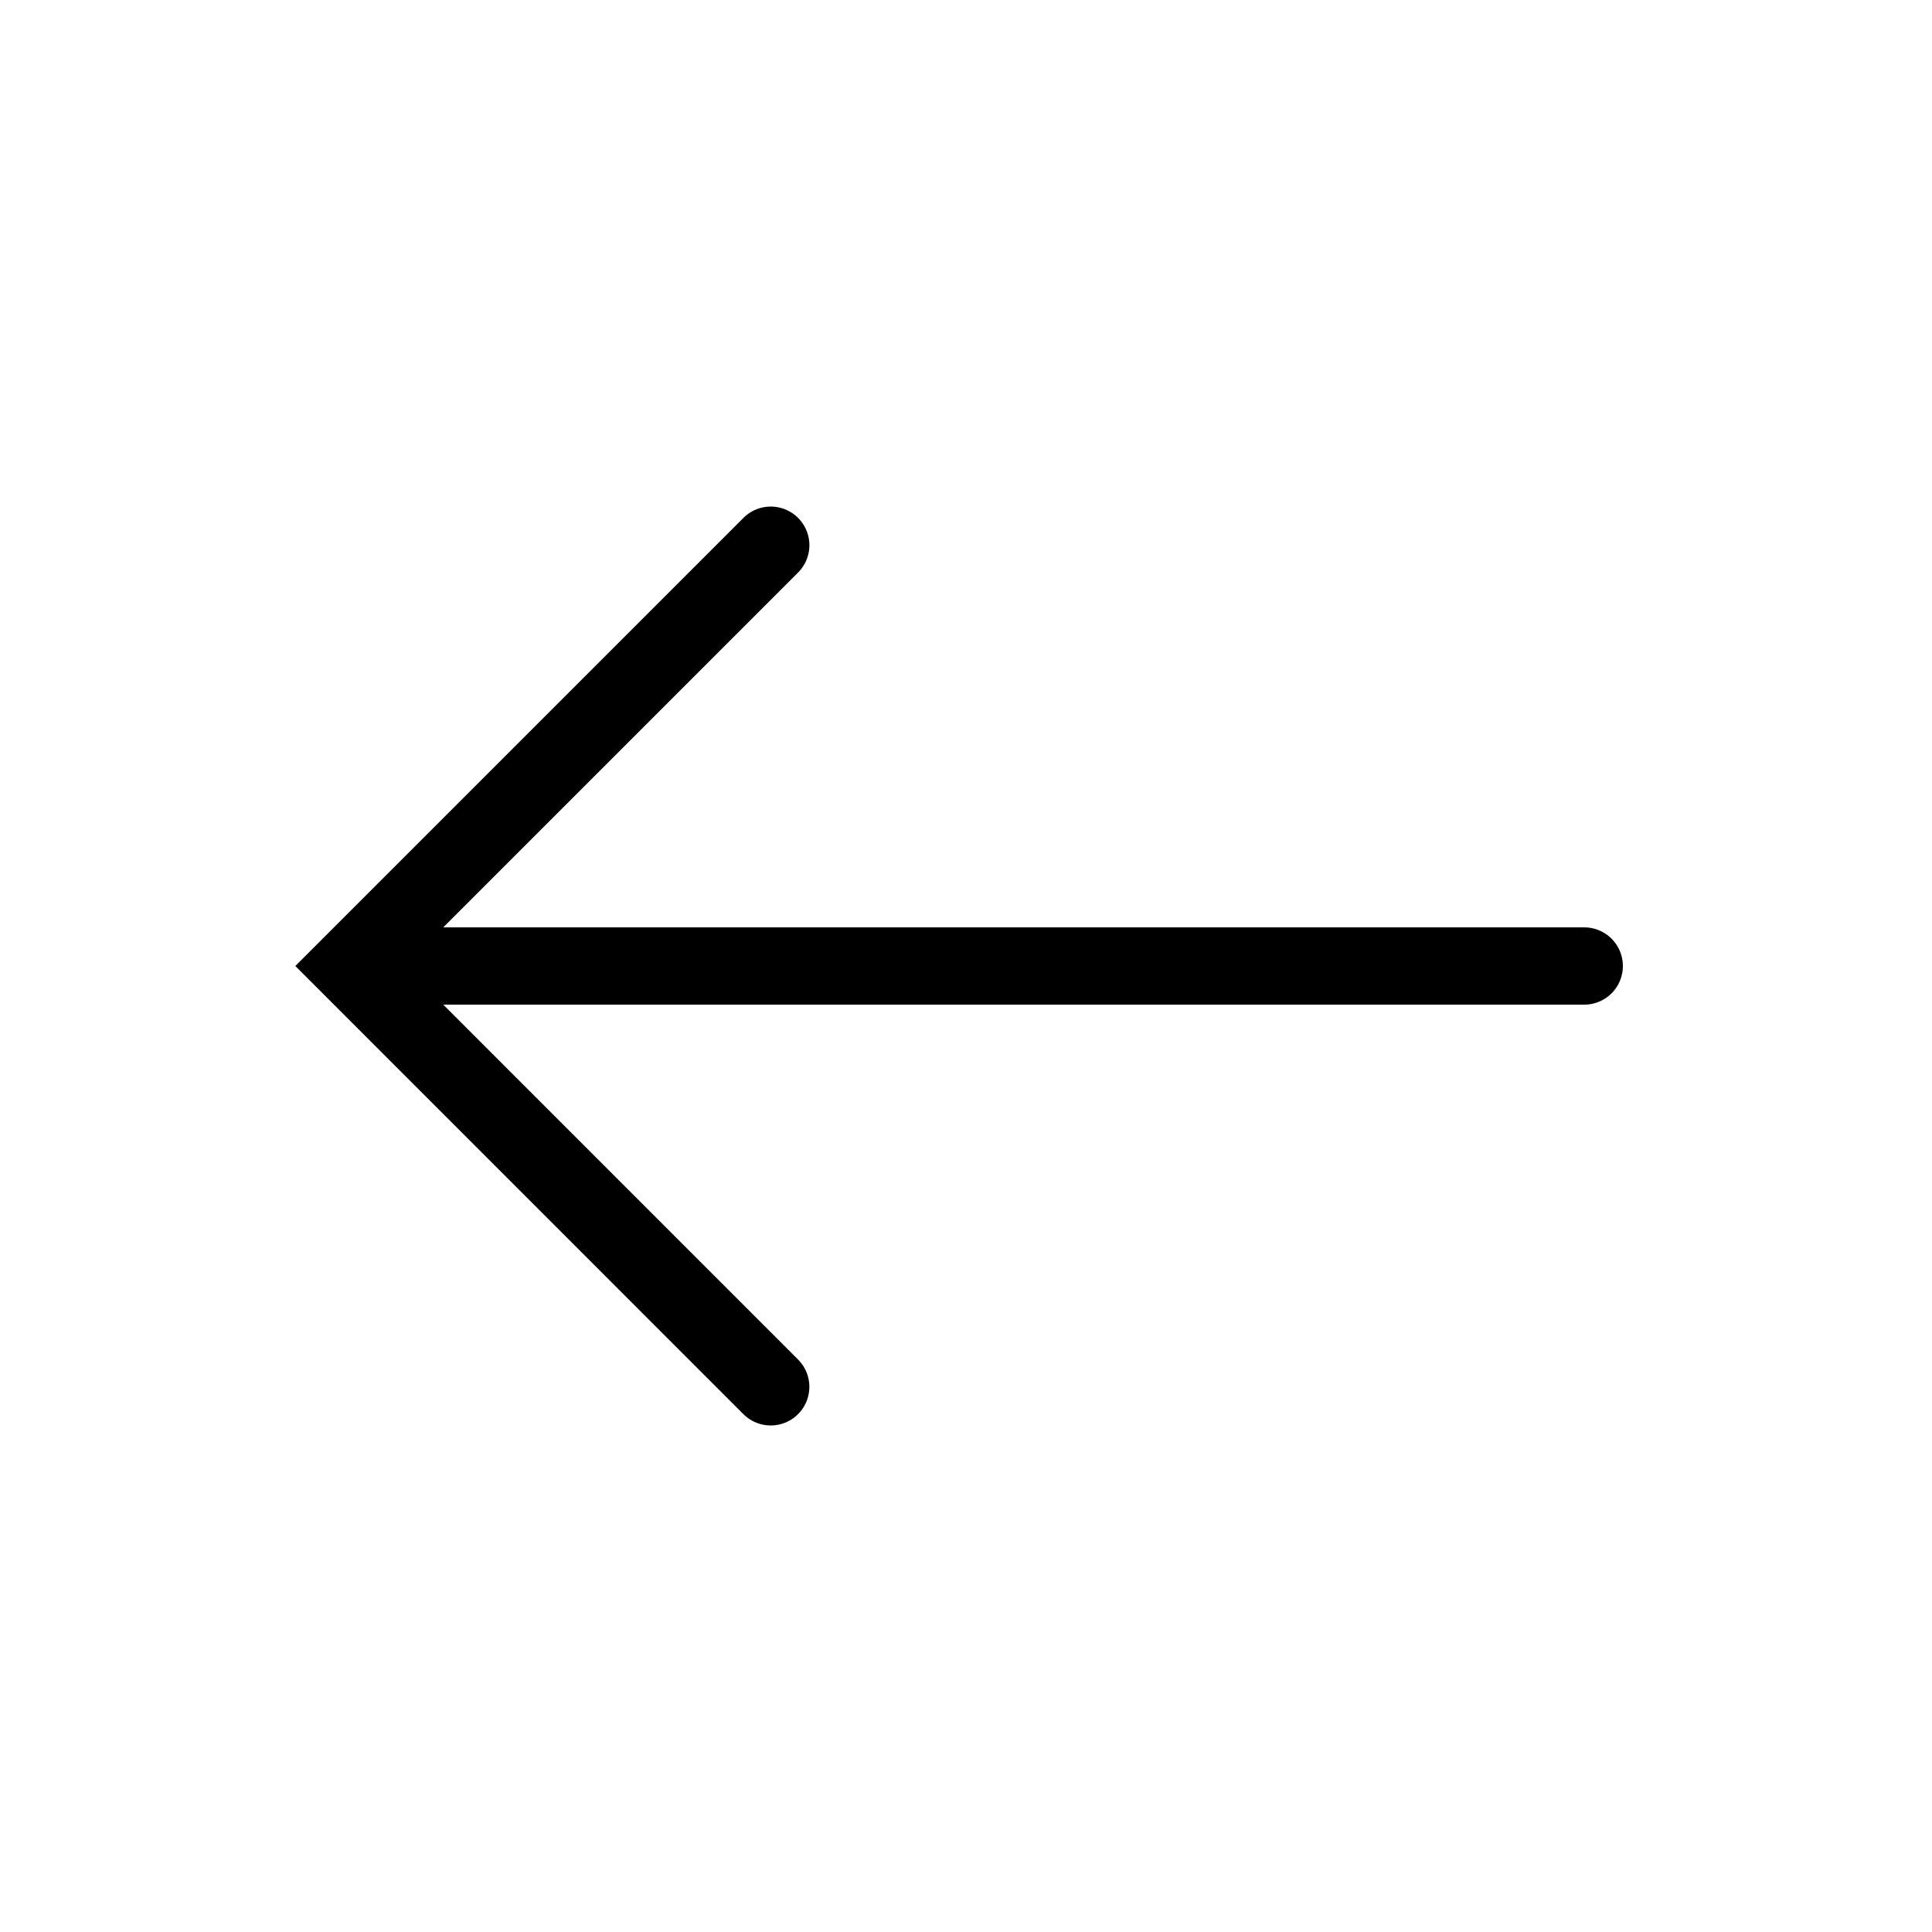 <?xml version="1.0" ?><!DOCTYPE svg  PUBLIC '-//W3C//DTD SVG 1.1//EN'
  'http://www.w3.org/Graphics/SVG/1.1/DTD/svg11.dtd'>
<svg enable-background="new 0 0 50 50" height="50px" id="Layer_1" version="1.1" viewBox="0 0 50 50" width="50px"
     xml:space="preserve" xmlns="http://www.w3.org/2000/svg" xmlns:xlink="http://www.w3.org/1999/xlink"><rect fill="none" height="50" width="50"/>
  <polyline fill="none" points="19.946,35.891   9.057,25 19.947,14.11 " stroke="#000000" stroke-linecap="round"
            stroke-miterlimit="10" stroke-width="2"/>
  <line fill="none" stroke="#000000" stroke-linecap="round" stroke-miterlimit="10" stroke-width="2" x1="41" x2="9.662"
        y1="25" y2="25"/></svg>
